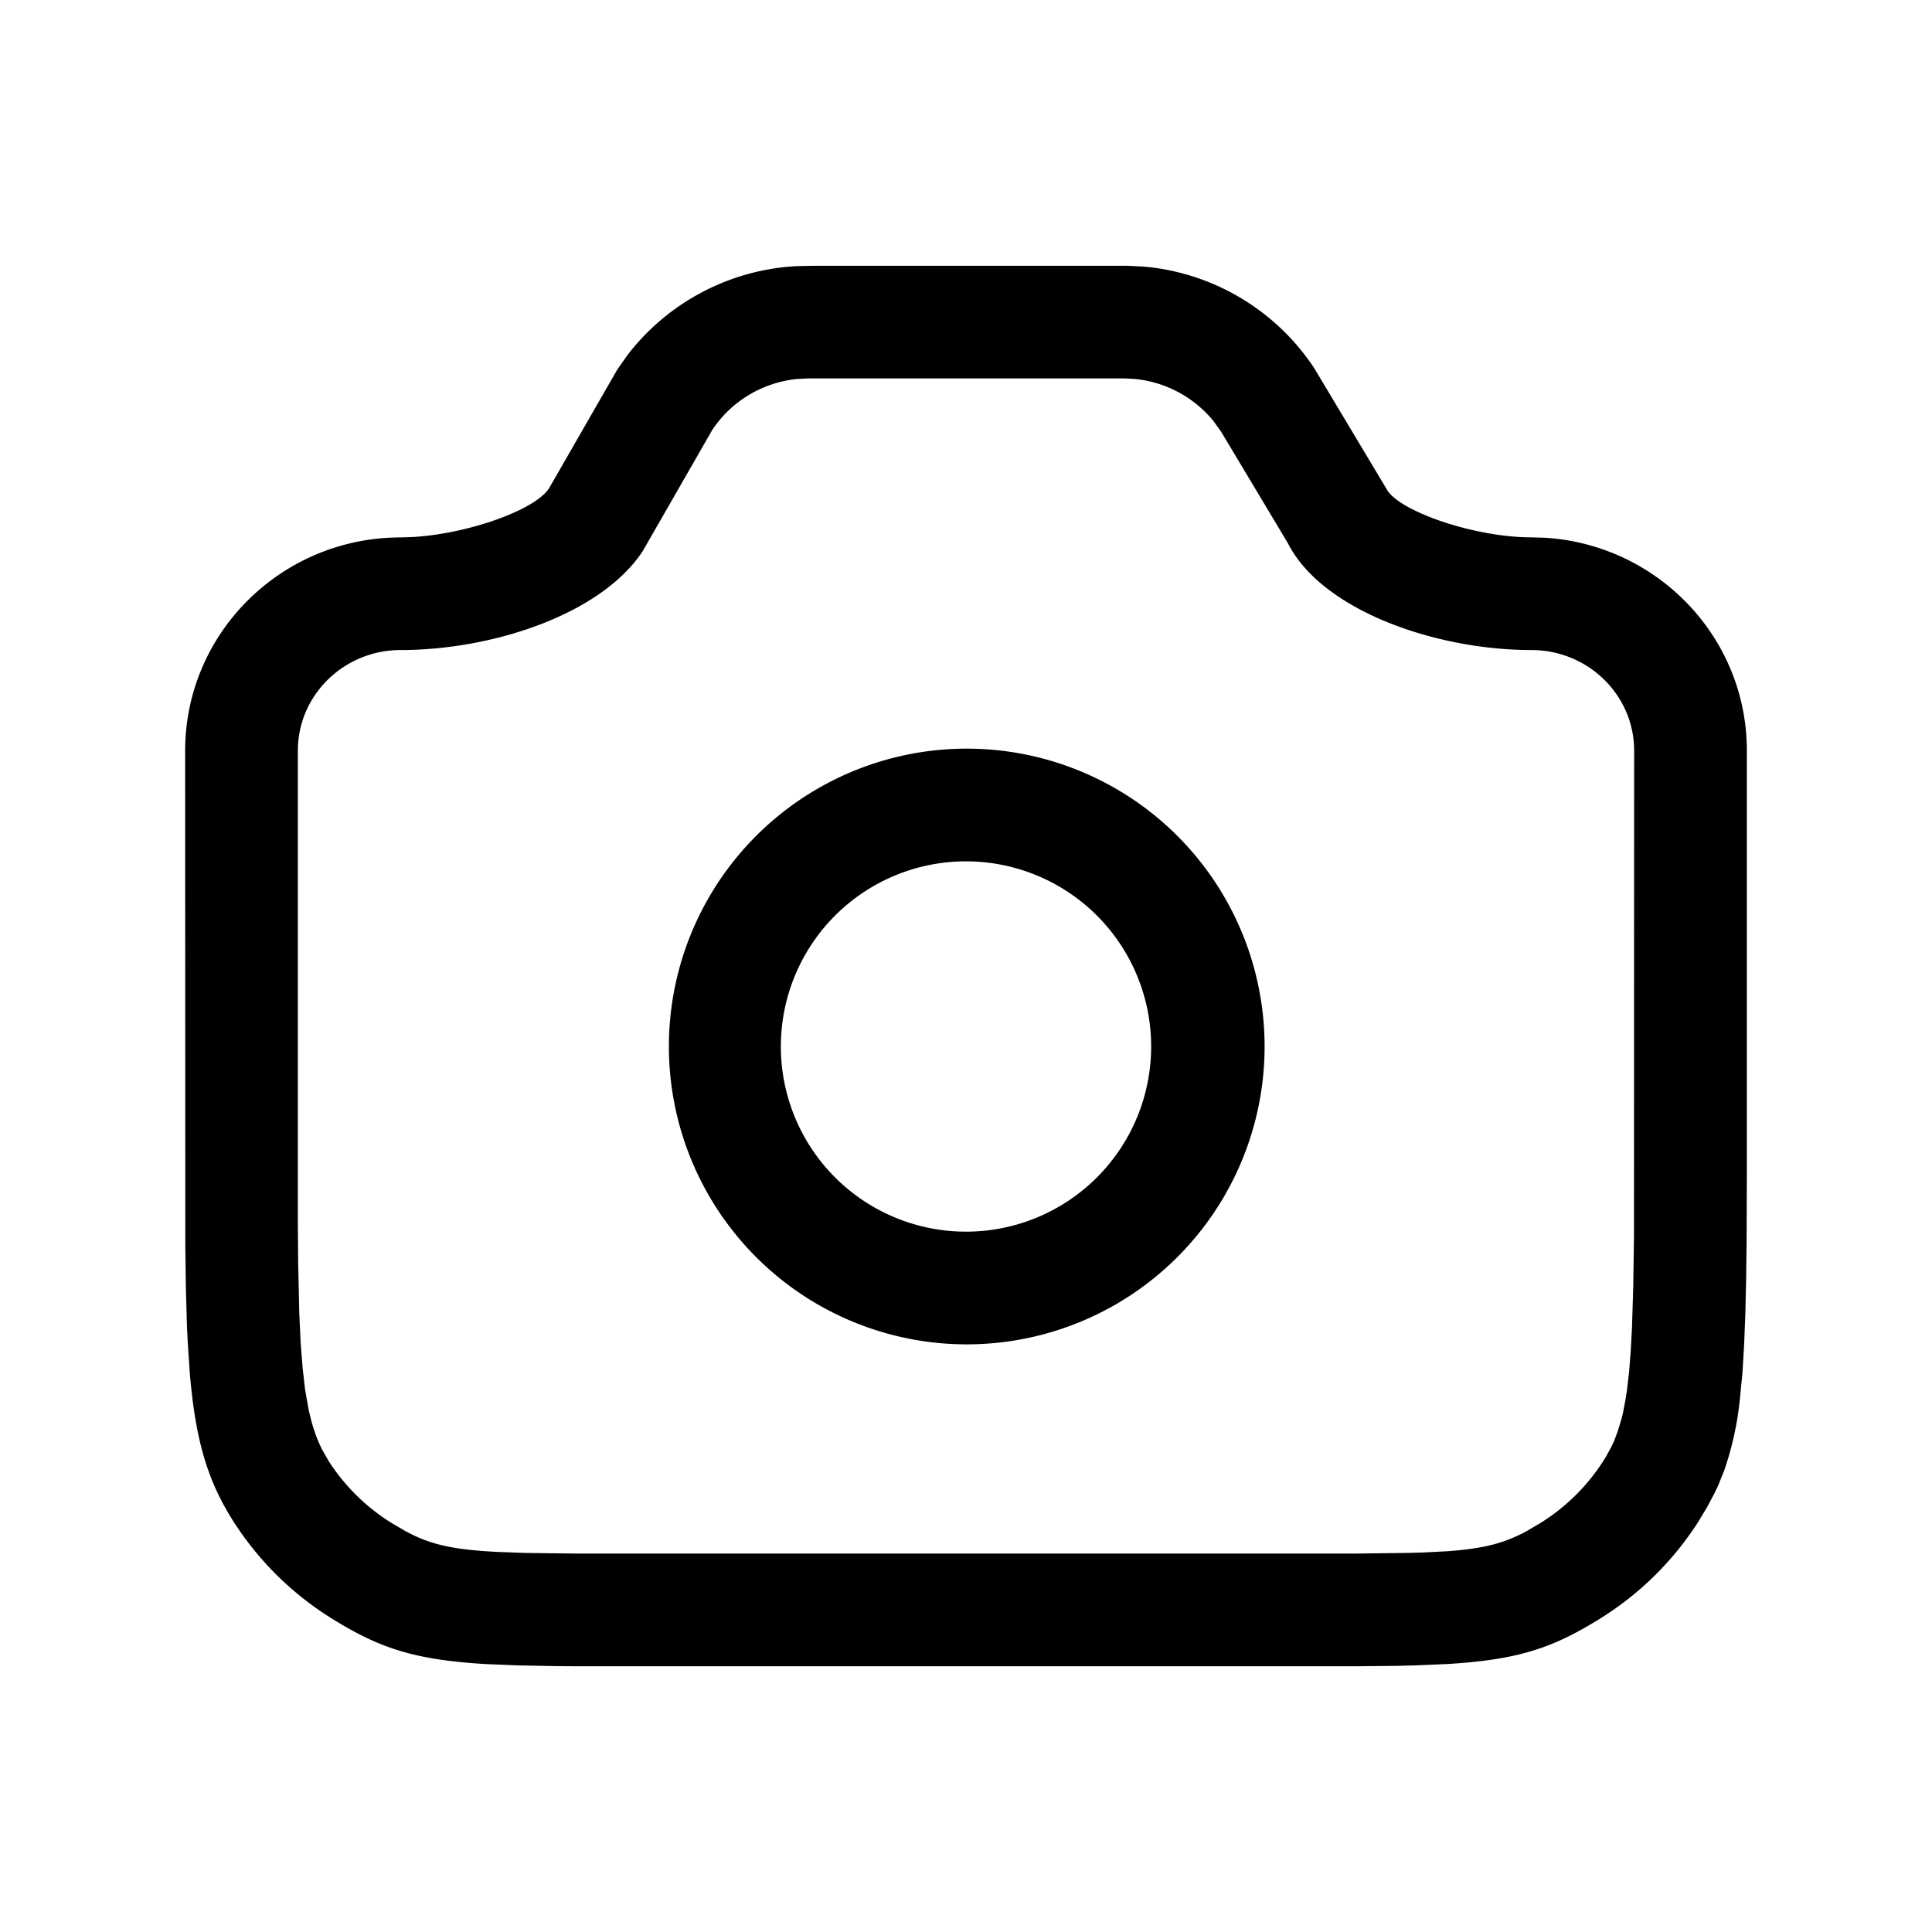 <svg xmlns="http://www.w3.org/2000/svg" version="1.1" width="1024" height="1024" fill="currentColor" aria-hidden="true" focusable="false">
    <path d="M595.797 140.843l2.219 0.043 7.552 0.384 3.413 0.299a121.088 121.088 0 0 1 87.467 53.376l38.4 64.128c5.973 11.648 46.251 25.728 76.757 25.728l7.211 0.213c59.648 3.669 107.051 52.693 107.051 112.853v224.597l-0.128 35.413-0.256 20.523-0.427 18.261-0.64 16.213-0.853 14.379-1.237 12.8a168.405 168.405 0 0 1-8.448 39.296l-3.2 7.979-1.835 3.84-4.011 7.595-4.565 7.595a165.547 165.547 0 0 1-52.48 51.712c-24.96 15.488-43.264 21.632-80.597 23.893l-17.237 0.725-9.6 0.256-21.589 0.213h-413.44l-11.221-0.085-20.011-0.384-17.237-0.725c-37.333-2.304-55.68-8.405-80.64-23.893A165.547 165.547 0 0 1 123.733 806.4c-13.483-21.163-20.053-42.283-23.125-78.507l-1.109-16.512a714.923 714.923 0 0 1-0.427-9.003l-0.555-19.755-0.299-22.272-0.085-262.4c0-62.592 51.243-113.109 114.261-113.109l6.315-0.213c30.037-1.707 66.773-14.933 72.832-26.752l35.584-61.909 5.376-7.68a121.173 121.173 0 0 1 89.685-47.232l8.789-0.171h164.821z m0.427 59.733h-168.192l-6.144 0.341c-18.176 2.048-34.432 11.947-44.373 26.965l-36.907 64.299c-22.229 33.621-79.787 52.352-128.213 52.352-30.208 0-54.528 23.979-54.528 53.333v250.197l0.171 21.333 0.597 27.136 0.725 15.189 1.024 13.184 1.28 11.307 1.707 9.813c1.835 9.045 4.267 16.171 7.381 22.315l3.371 5.931c8.533 13.312 19.968 24.619 33.536 33.024l7.083 4.139c12.672 6.912 24.235 9.856 48.469 11.093l14.592 0.555 27.691 0.341h413.099l27.648-0.341 7.68-0.213 13.227-0.683c20.053-1.451 30.592-4.48 42.112-10.709l7.083-4.181a105.813 105.813 0 0 0 34.987-35.456l2.731-5.035 1.28-2.645 2.133-5.675 1.92-6.315 0.853-3.499 1.451-7.68 0.64-4.267 1.109-9.515 0.853-10.88 0.683-12.544 0.683-22.187 0.384-26.88 0.085-256.853c0-29.355-24.32-53.333-54.528-53.333-50.773 0-111.019-21.035-129.024-56.661l-35.413-59.136-4.096-5.675a61.525 61.525 0 0 0-42.453-22.272l-4.395-0.213zM512 396.8a157.867 157.867 0 1 1 0 315.733 157.867 157.867 0 0 1 0-315.733z m0 59.733a98.133 98.133 0 1 0 0 196.267 98.133 98.133 0 0 0 0-196.267z"></path>
</svg>

